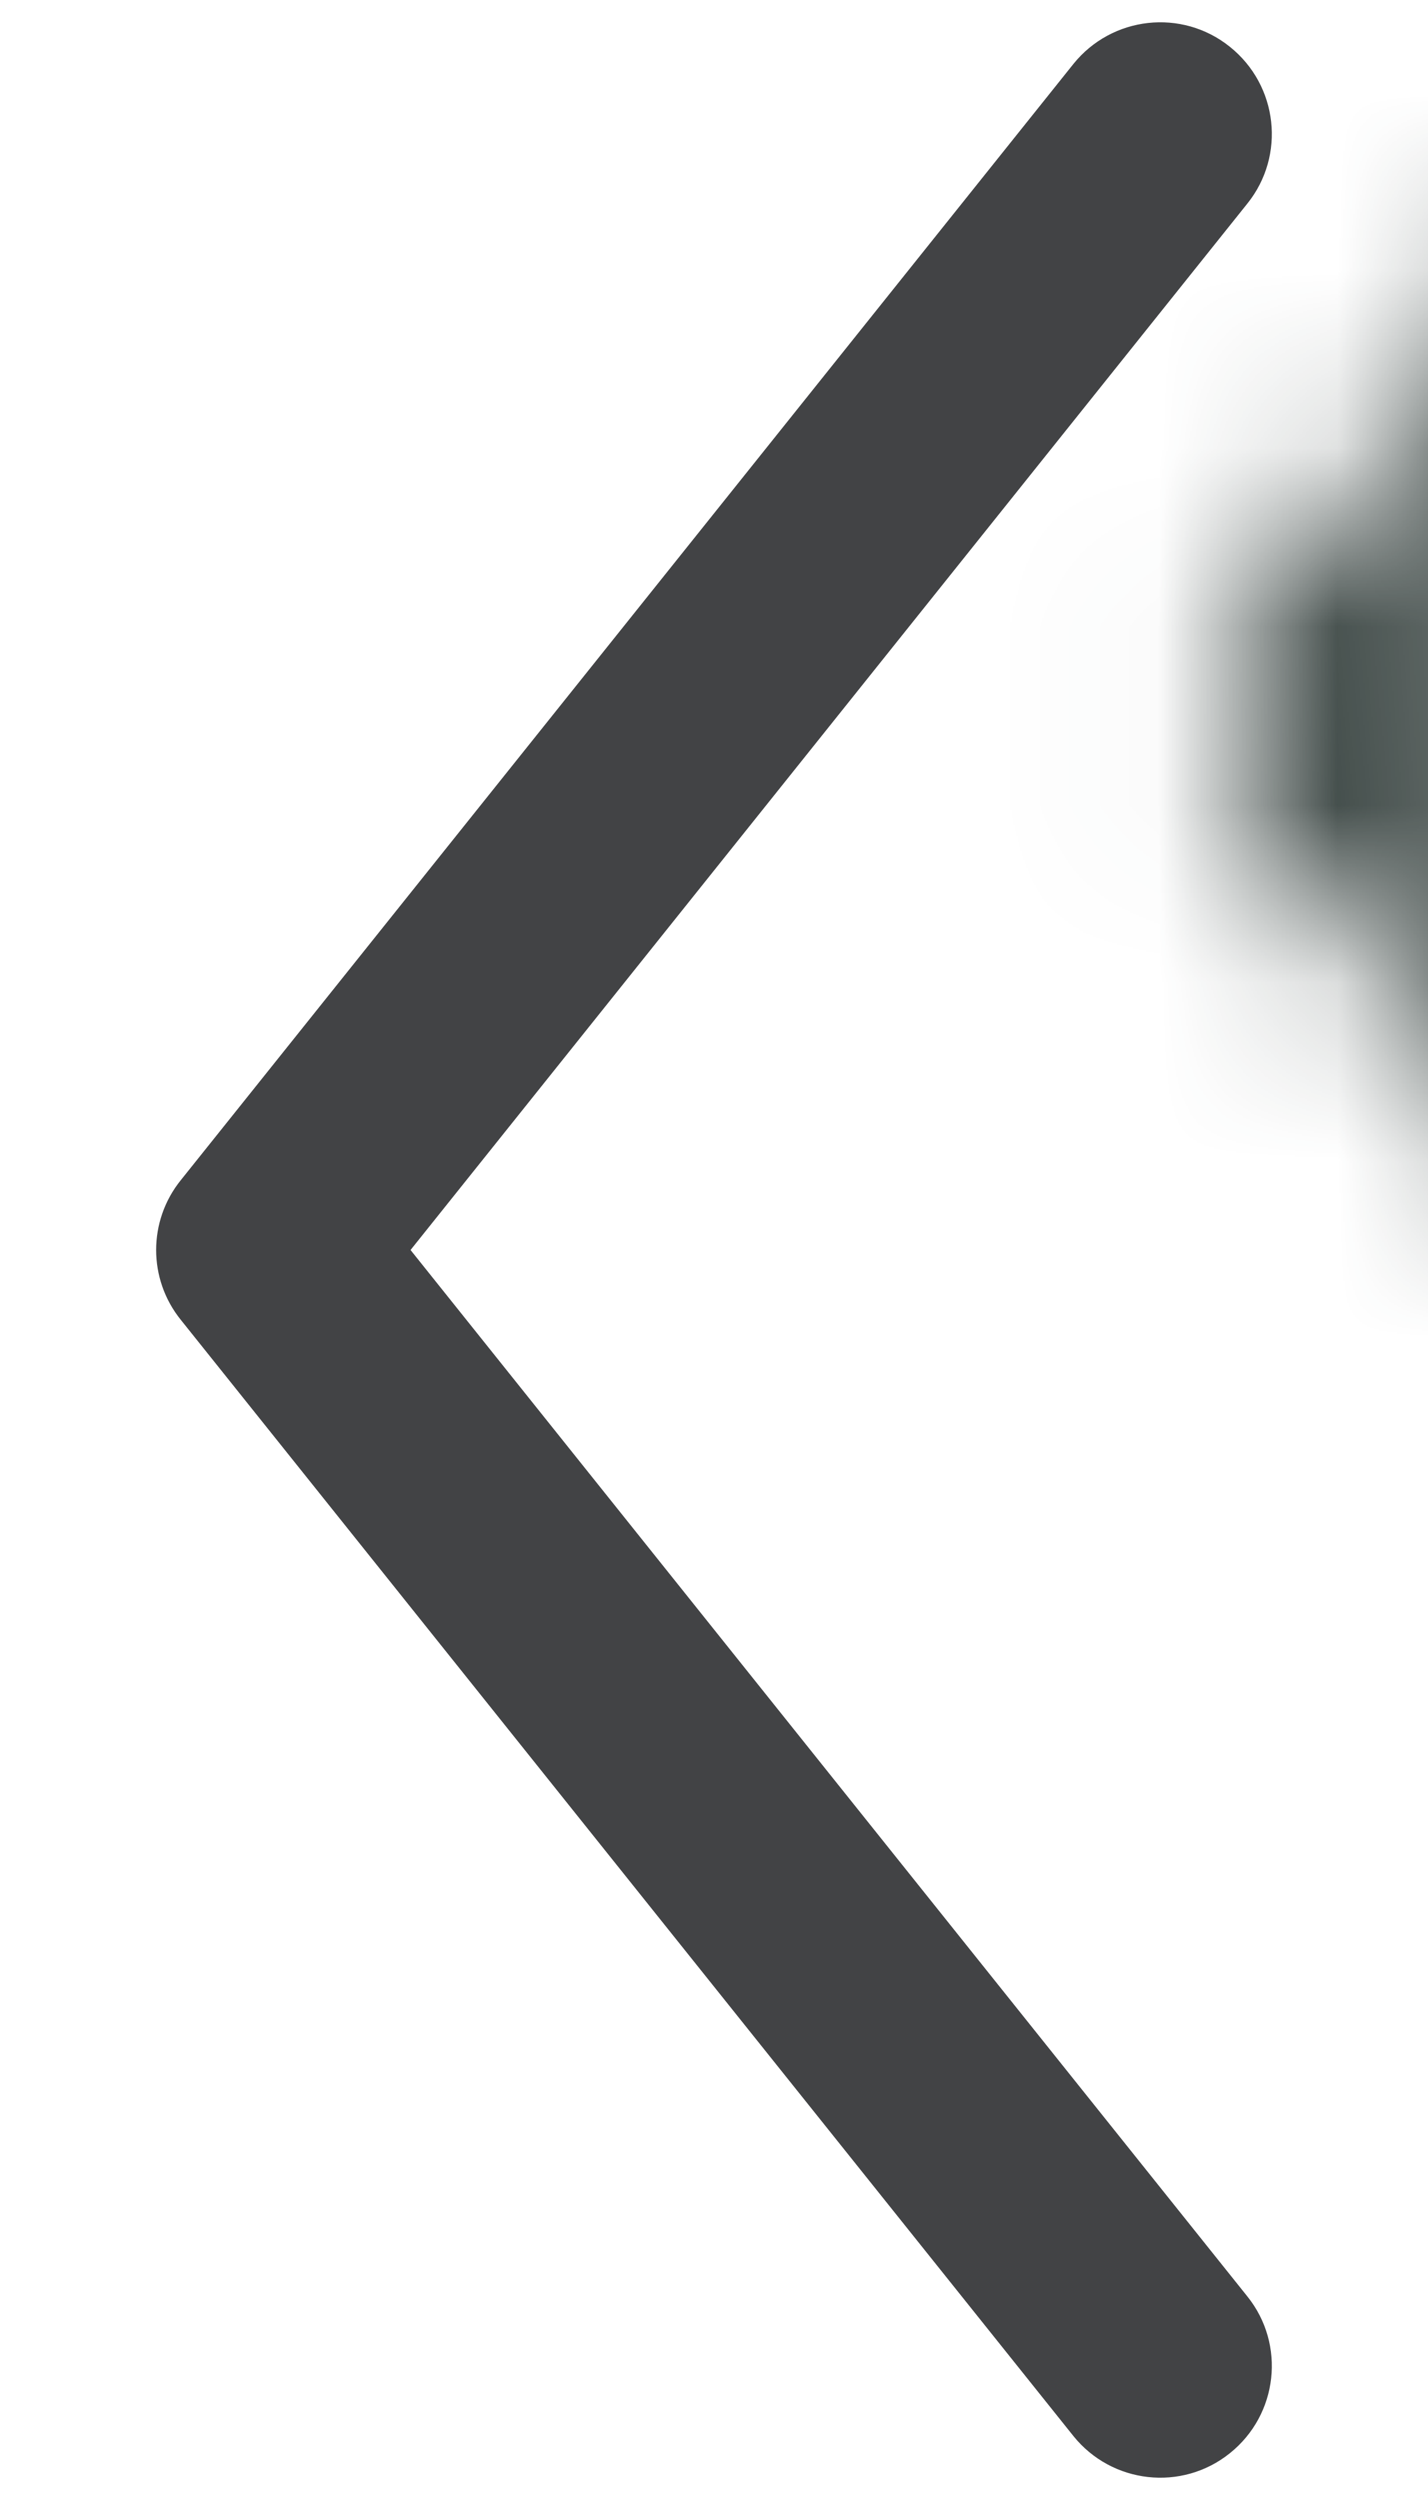 <?xml version="1.0" encoding="UTF-8"?>
<svg width="8px" height="14px" viewBox="0 0 8 14" version="1.1" xmlns="http://www.w3.org/2000/svg" xmlns:xlink="http://www.w3.org/1999/xlink">
    <!-- Generator: Sketch 55.2 (78181) - https://sketchapp.com -->
    <title>Icon/Lefet arrow</title>
    <desc>Created with Sketch.</desc>
    <defs>
        <path d="M1.14,1.012 C0.871,0.796 0.478,0.84 0.262,1.11 C0.046,1.379 0.09,1.772 0.36,1.988 L6.61,6.988 C6.838,7.171 7.162,7.171 7.39,6.988 L13.64,1.988 C13.91,1.772 13.954,1.379 13.738,1.11 C13.522,0.84 13.129,0.796 12.86,1.012 L7,5.7 L1.14,1.012 Z" id="path-1"></path>
    </defs>
    <g id="Page-1" stroke="none" stroke-width="1" fill="none" fill-rule="evenodd">
        <g id="Tata-cornell/Table-view-3" transform="translate(-518, -769)">
            <g id="Icon/Lefet-arrow" transform="translate(522, 776) rotate(90) translate(-522, -776) translate(515, 772)">
                <g id="Path-24" fill="#424345" fill-rule="nonzero">
                    <path d="M1.14,1.012 C0.871,0.796 0.478,0.84 0.262,1.11 C0.046,1.379 0.09,1.772 0.36,1.988 L6.61,6.988 C6.838,7.171 7.162,7.171 7.39,6.988 L13.64,1.988 C13.91,1.772 13.954,1.379 13.738,1.11 C13.522,0.84 13.129,0.796 12.86,1.012 L7,5.7 L1.14,1.012 Z" id="path-3"></path>
                </g>
                <g id="Rectangle-Clipped">
                    <mask id="mask-2" fill="white">
                        <use xlink:href="#path-1"></use>
                    </mask>
                    <g id="path-3"></g>
                    <rect id="Rectangle" fill="#26322F" mask="url(#mask-2)" x="-3" y="-6" width="20" height="20"></rect>
                </g>
            </g>
        </g>
    </g>
</svg>